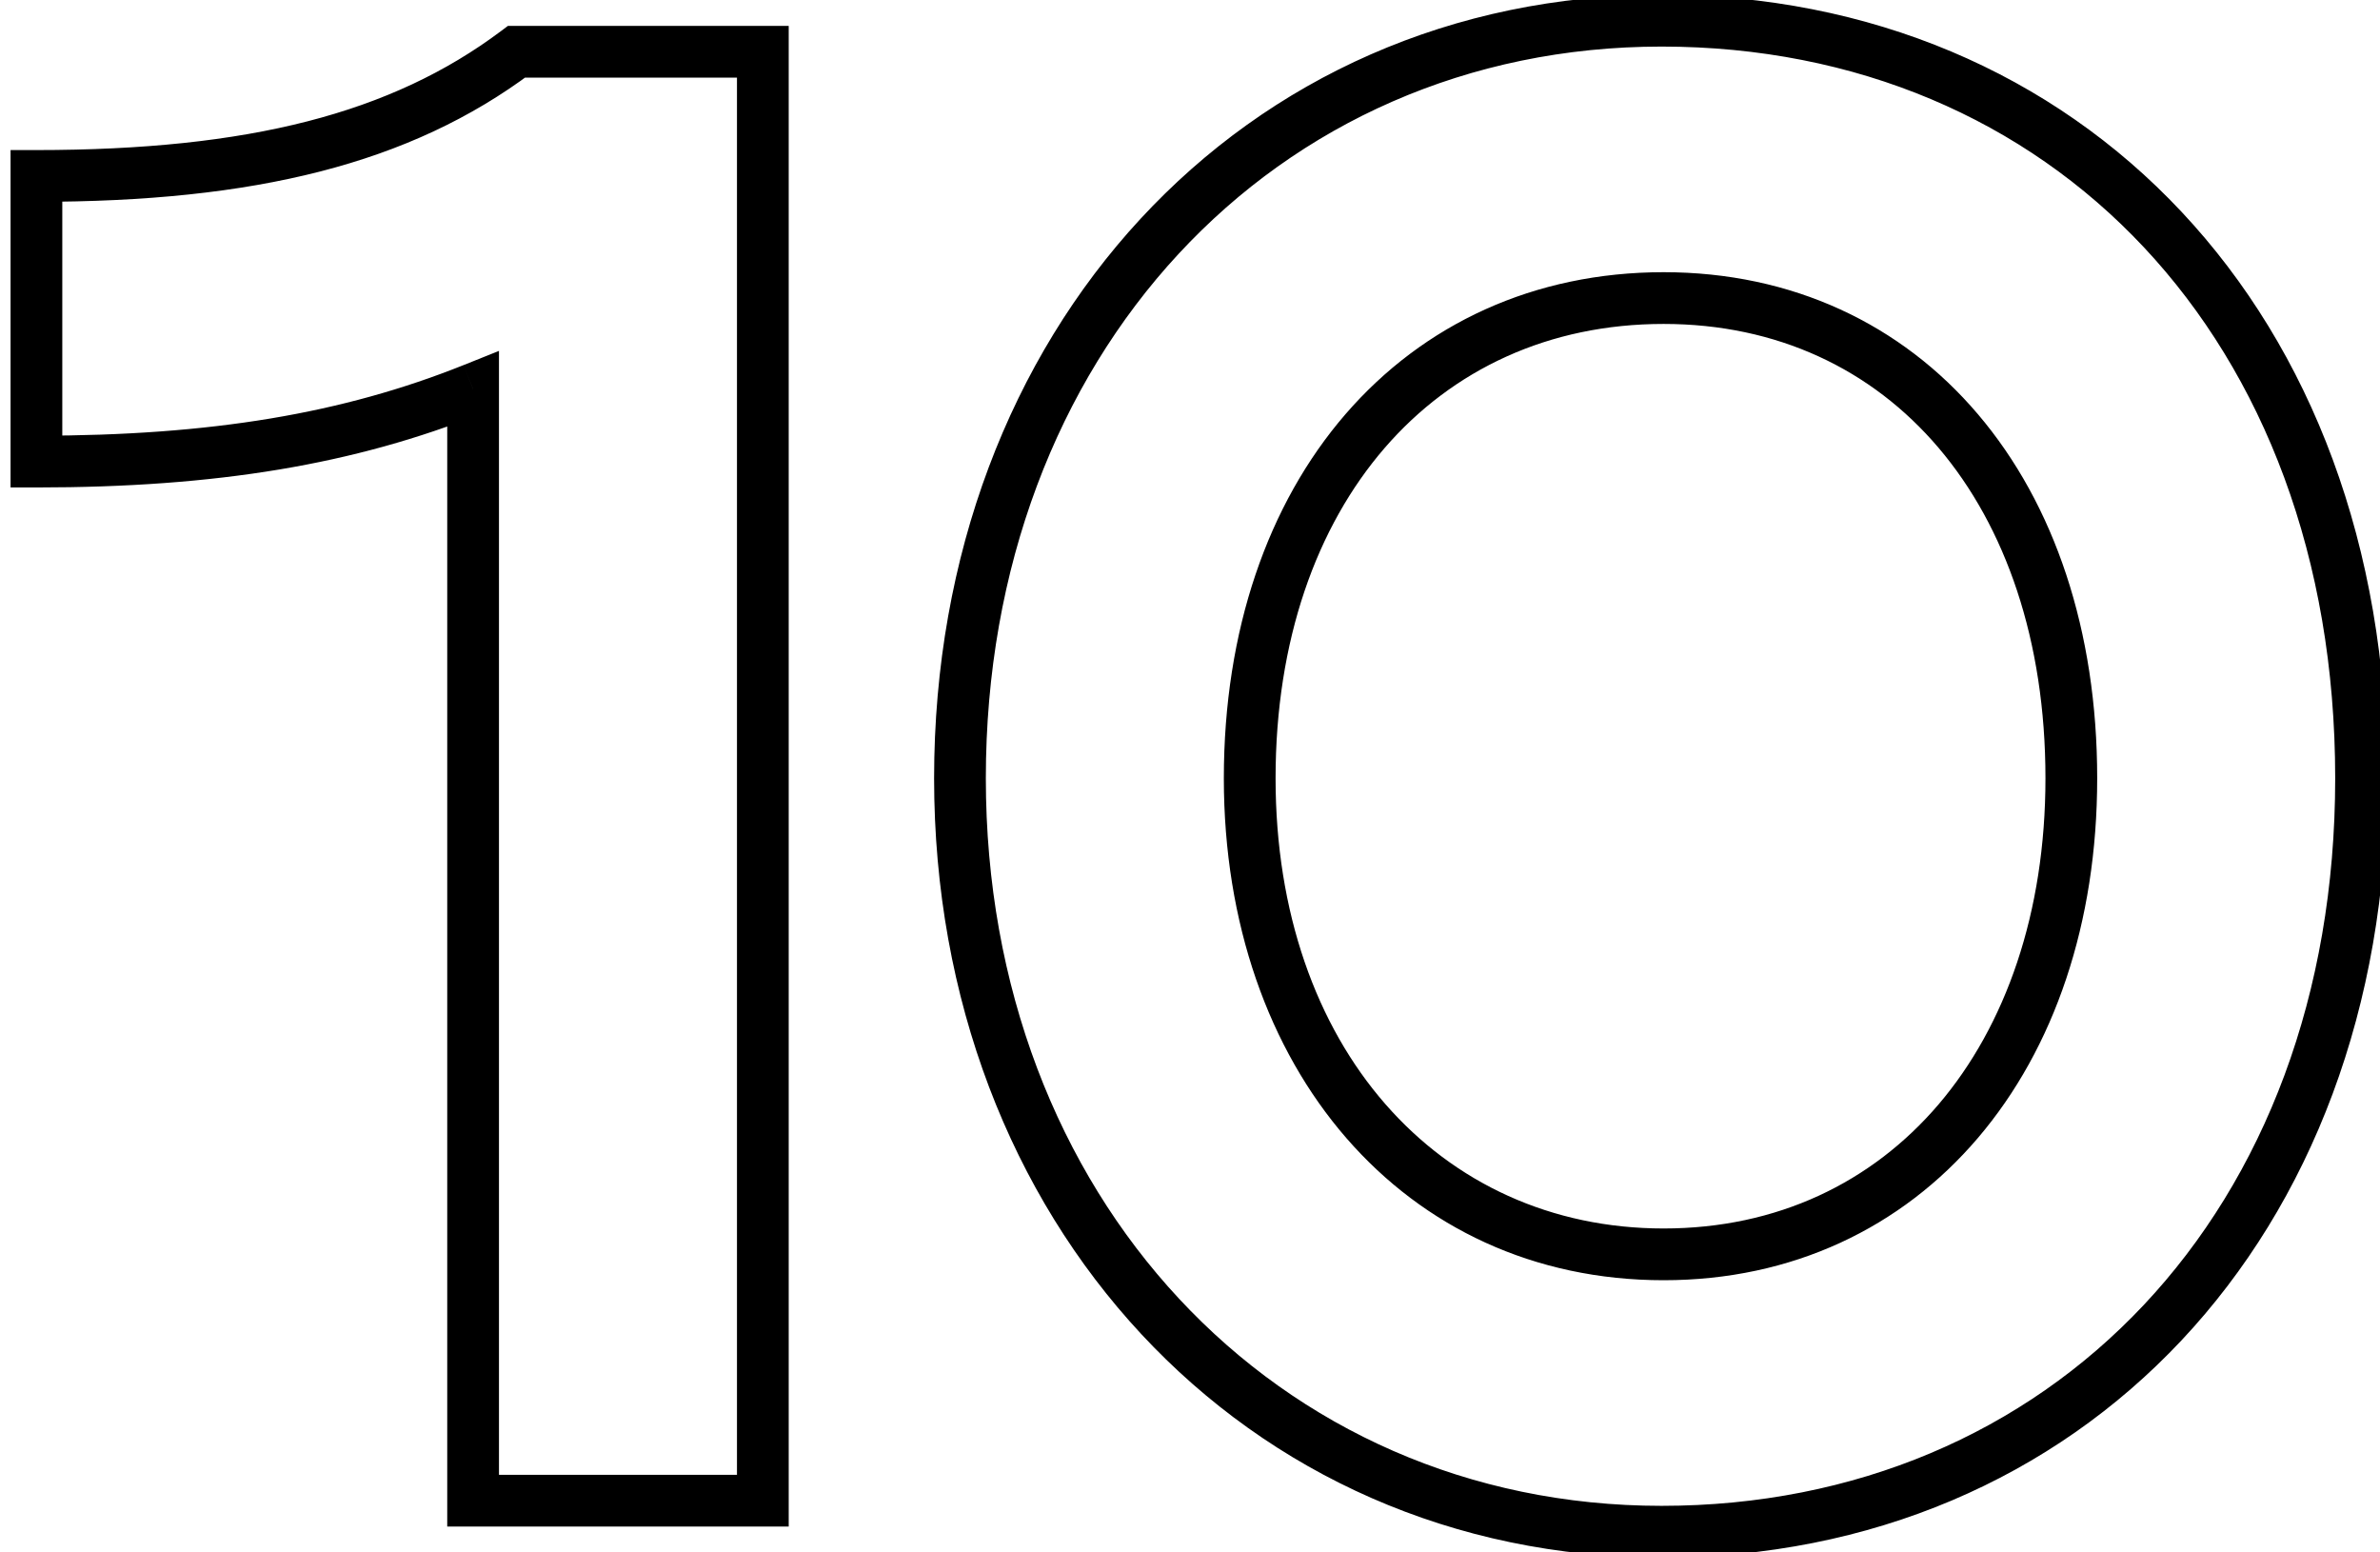 <svg width="46" height="30" viewBox="0 0 46 30" fill="none" xmlns="http://www.w3.org/2000/svg">
<path d="M0.704 8.92H0.204V9.42H0.704V8.92ZM9.144 7.52H9.644V6.781L8.958 7.056L9.144 7.52ZM9.144 29H8.644V29.5H9.144V29ZM14.744 29V29.5H15.244V29H14.744ZM14.744 1H15.244V0.5H14.744V1ZM9.984 1V0.5H9.817L9.684 0.6L9.984 1ZM0.704 3.4V2.9H0.204V3.4H0.704ZM0.704 9.42C4.189 9.42 6.856 8.974 9.329 7.984L8.958 7.056C6.632 7.986 4.098 8.42 0.704 8.42V9.42ZM8.644 7.52V29H9.644V7.52H8.644ZM9.144 29.5H14.744V28.5H9.144V29.5ZM15.244 29V1H14.244V29H15.244ZM14.744 0.5H9.984V1.5H14.744V0.5ZM9.684 0.6C7.566 2.188 4.81 2.9 0.704 2.9V3.9C4.917 3.9 7.922 3.171 10.284 1.4L9.684 0.6ZM0.204 3.4V8.92H1.204V3.4H0.204ZM18.054 15.04C18.054 23.602 24.045 30.1 32.114 30.1V29.1C24.664 29.1 19.054 23.118 19.054 15.04H18.054ZM32.114 30.1C40.219 30.1 46.134 23.926 46.134 15.04H45.134C45.134 23.434 39.609 29.1 32.114 29.1V30.1ZM46.134 15.04C46.134 10.55 44.667 6.762 42.164 4.093C39.66 1.422 36.145 -0.1 32.114 -0.1V0.9C35.883 0.9 39.129 2.318 41.435 4.777C43.742 7.238 45.134 10.77 45.134 15.04H46.134ZM32.114 -0.1C24.002 -0.1 18.054 6.401 18.054 15.04H19.054C19.054 6.879 24.626 0.9 32.114 0.9V-0.1ZM24.654 15.04C24.654 12.377 25.445 10.18 26.762 8.657C28.075 7.139 29.936 6.26 32.154 6.26V5.26C29.652 5.26 27.513 6.261 26.006 8.003C24.504 9.74 23.654 12.183 23.654 15.04H24.654ZM32.154 6.26C34.35 6.26 36.18 7.138 37.468 8.654C38.762 10.176 39.534 12.374 39.534 15.04H40.534C40.534 12.186 39.707 9.744 38.23 8.006C36.749 6.262 34.638 5.26 32.154 5.26V6.26ZM39.534 15.04C39.534 17.643 38.763 19.822 37.469 21.341C36.179 22.853 34.349 23.74 32.154 23.74V24.74C34.64 24.74 36.749 23.727 38.23 21.989C39.705 20.258 40.534 17.837 40.534 15.04H39.534ZM32.154 23.74C27.813 23.74 24.654 20.231 24.654 15.04H23.654C23.654 20.649 27.136 24.74 32.154 24.74V23.74Z" fill="black"/>
</svg>
